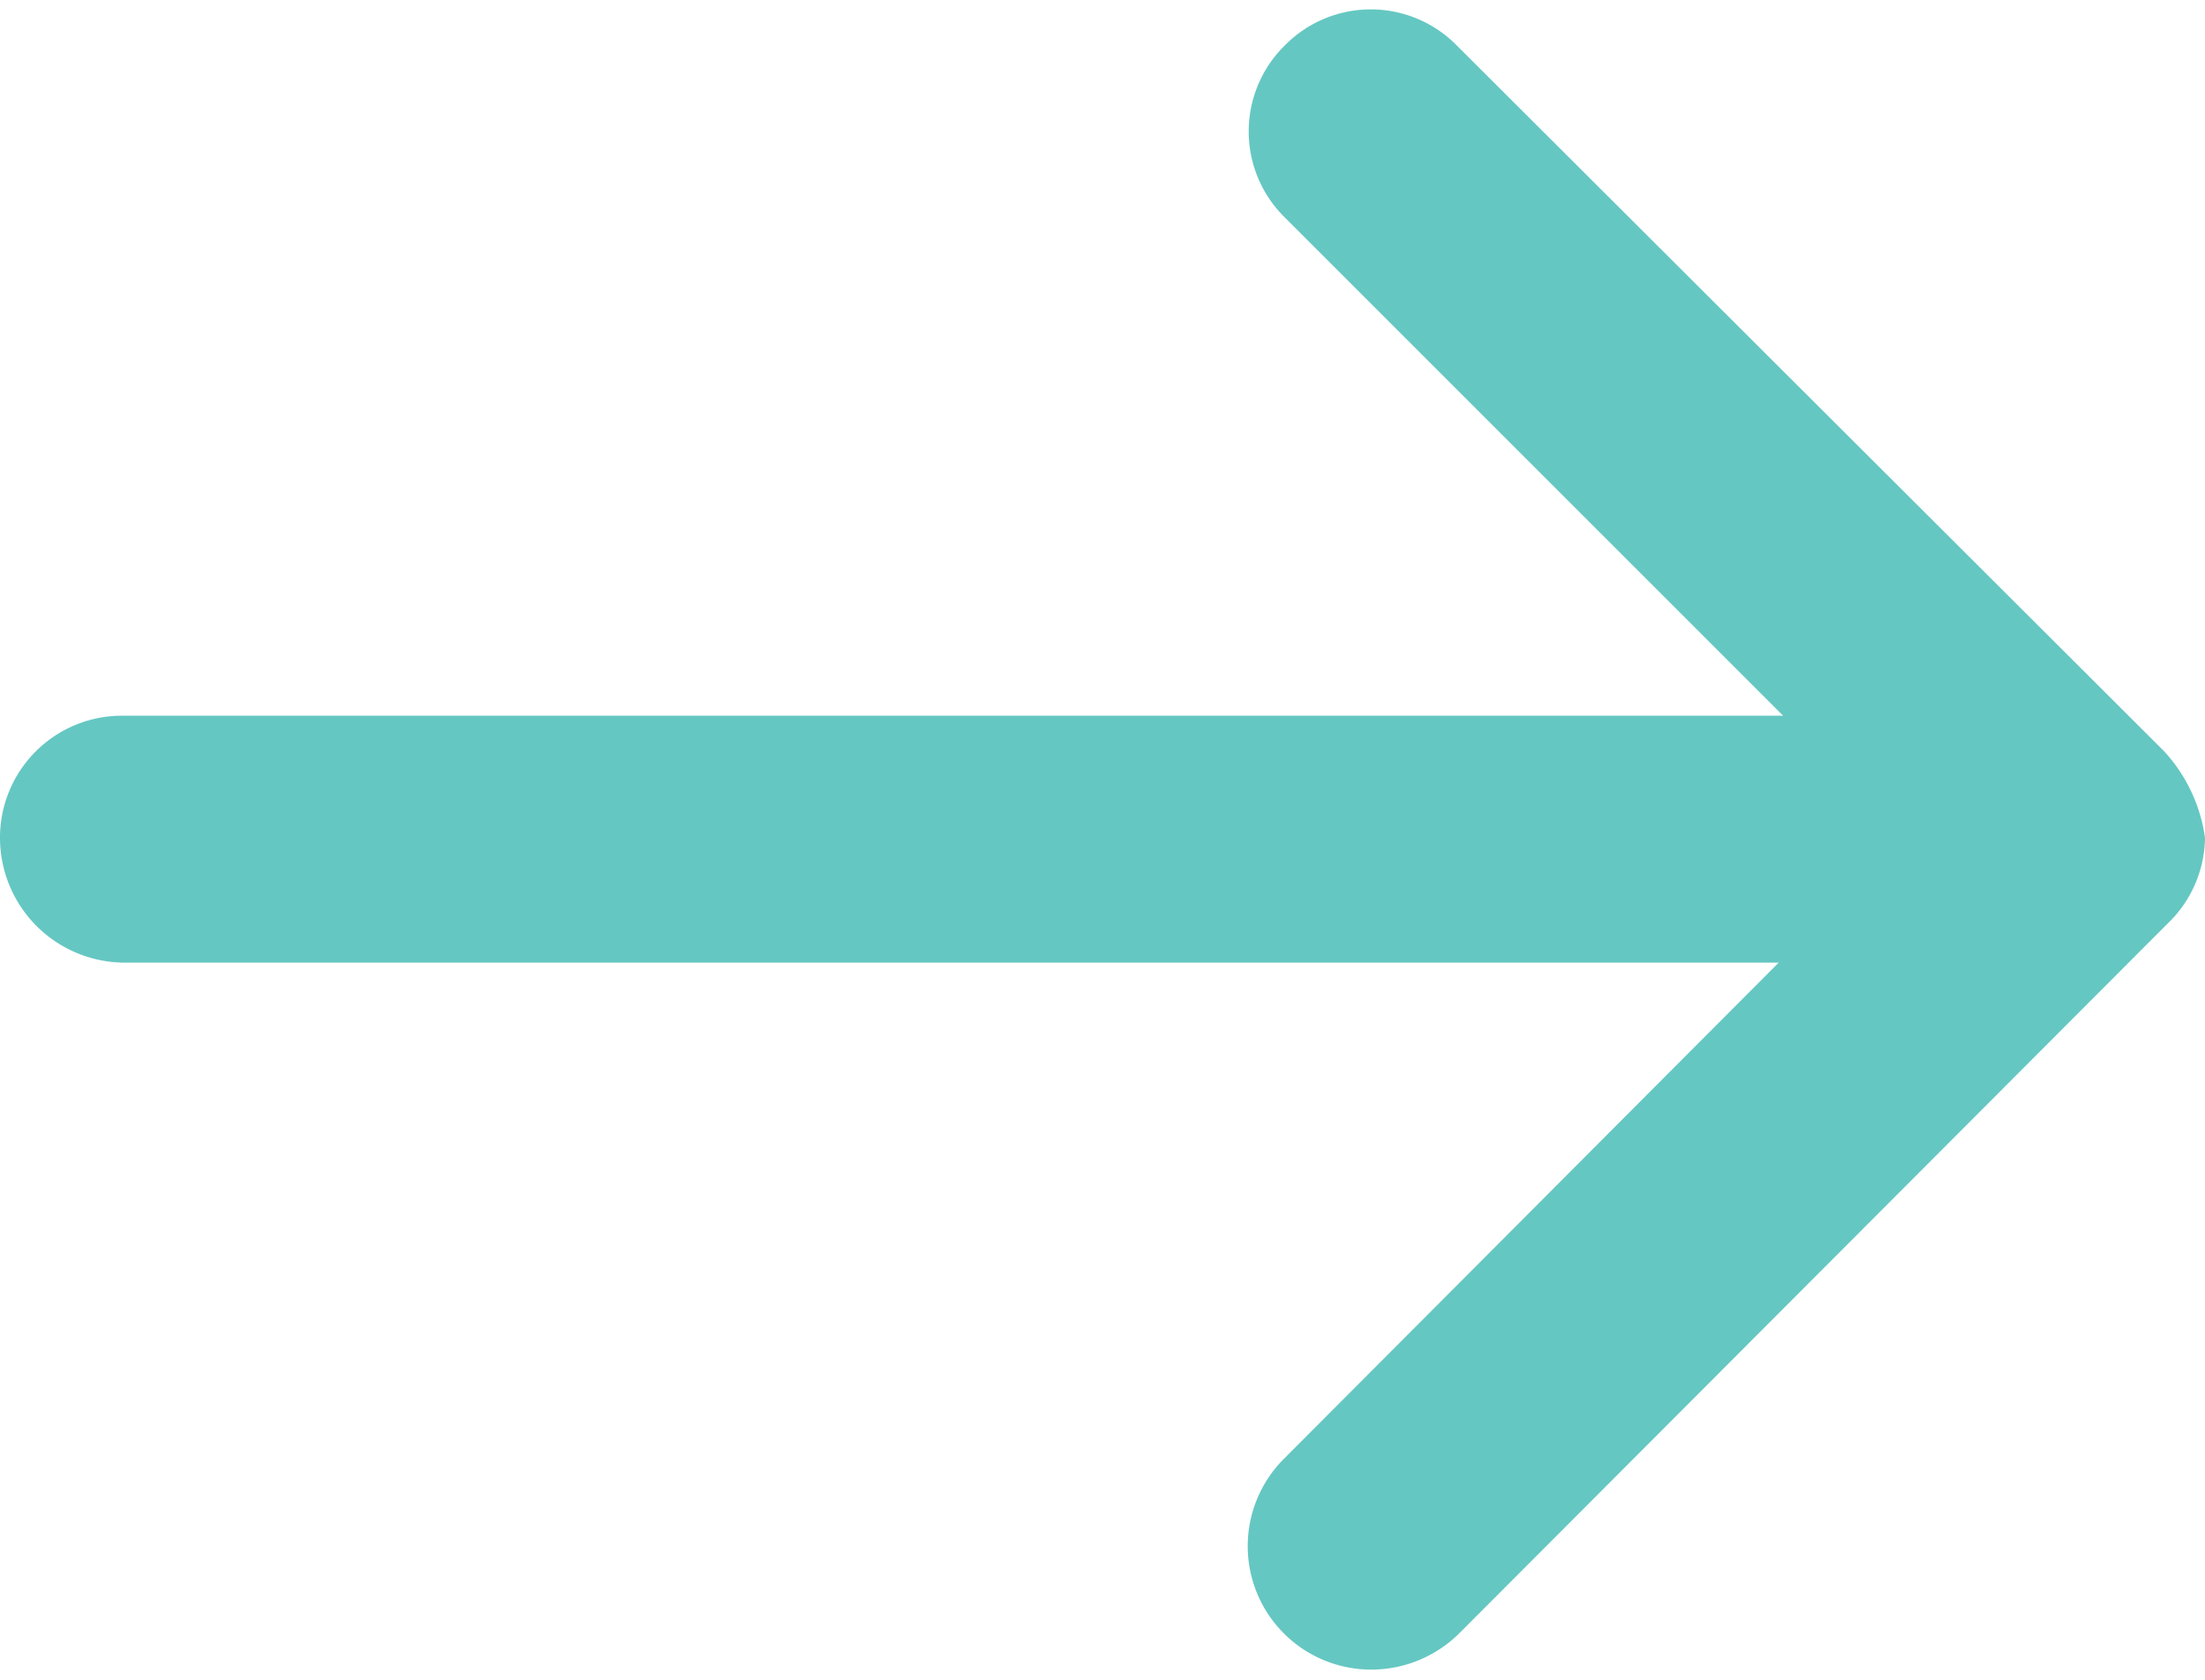 <svg id="Layer_1" data-name="Layer 1" xmlns="http://www.w3.org/2000/svg" width="0.21in" height="0.16in" viewBox="0 0 15 11.31"><defs><style>.cls-1{fill:#65c7c2;}</style></defs><title>arrow-left_green</title><path id="a-arrow-left" class="cls-1" d="M14.72,5.05,9.91.25a.82.82,0,0,0-1.17,0h0a.82.82,0,0,0,0,1.17h0l3.39,3.39H.84A.83.83,0,0,0,0,5.65a.85.85,0,0,0,.84.84H12.1L8.73,9.87a.84.84,0,0,0,0,1.18h0a.84.84,0,0,0,.6.25.85.85,0,0,0,.6-.25l4.82-4.83A.82.82,0,0,0,15,5.64a1.09,1.09,0,0,0-.28-.59" transform="translate(0 0)"/></svg>